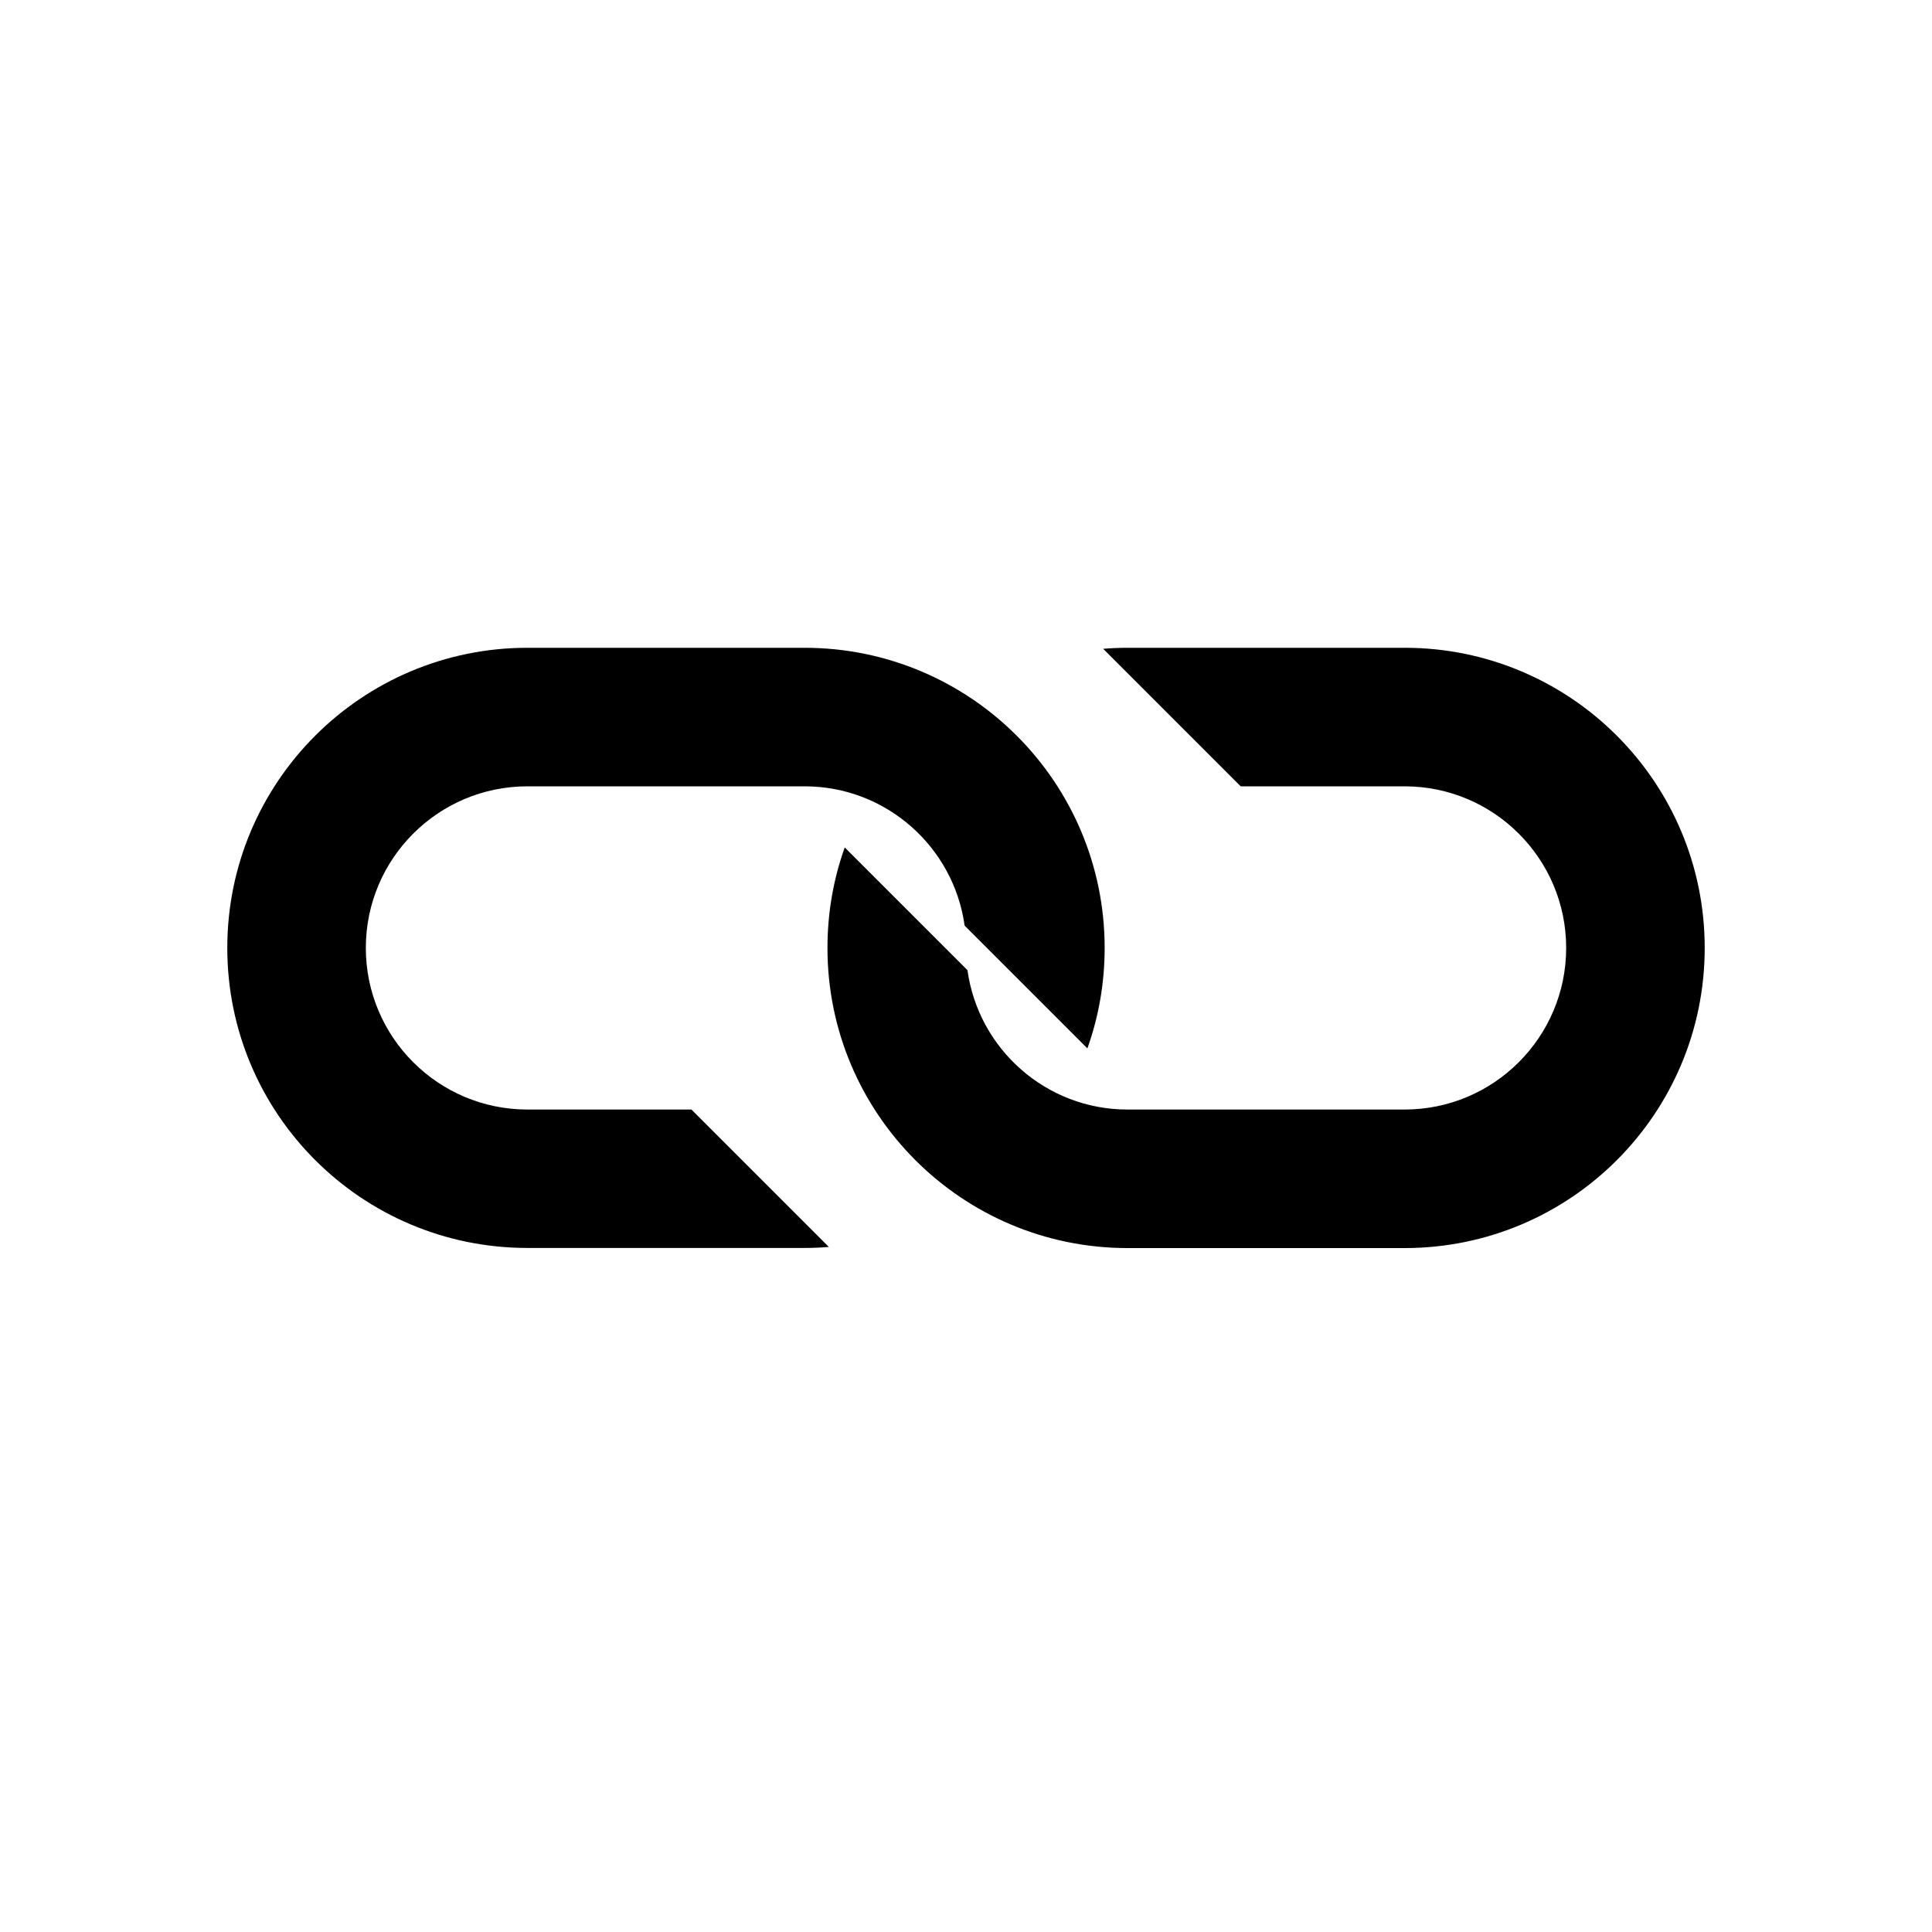<svg version="1.1" id="图层_1" xmlns="http://www.w3.org/2000/svg" xmlns:xlink="http://www.w3.org/1999/xlink" x="0px" y="0px" viewBox="0 0 17 17" style="enable-background:new 0 0 17 17;" xml:space="preserve">
<desc>Created with Sketch.</desc>
<g id="Page-1">
	<g id="超链接-1x">
		<path id="Combined-Shape" d="M6.083,9.762l1.21,1.21c-0.071,0.006-0.143,0.009-0.215,0.009H4.641
			C3.182,10.981,2,9.799,2,8.341S3.182,5.7,4.641,5.7h2.438c1.458,0,2.641,1.182,2.641,2.641c0,0.31-0.053,0.608-0.152,0.884
			l-1.08-1.08c-0.096-0.692-0.69-1.226-1.408-1.226H4.641c-0.785,0-1.422,0.637-1.422,1.422s0.637,1.422,1.422,1.422H6.083
			L6.083,9.762z M10.917,6.919l-1.21-1.21C9.778,5.703,9.85,5.7,9.922,5.7h2.438C13.818,5.7,15,6.882,15,8.341
			s-1.182,2.641-2.641,2.641H9.922c-1.458,0-2.641-1.182-2.641-2.641c0-0.31,0.053-0.608,0.152-0.884l1.08,1.08
			c0.096,0.692,0.69,1.226,1.408,1.226h2.438c0.785,0,1.422-0.637,1.422-1.422s-0.637-1.422-1.422-1.422H10.917L10.917,6.919z"></path>
	</g>
</g>
</svg>